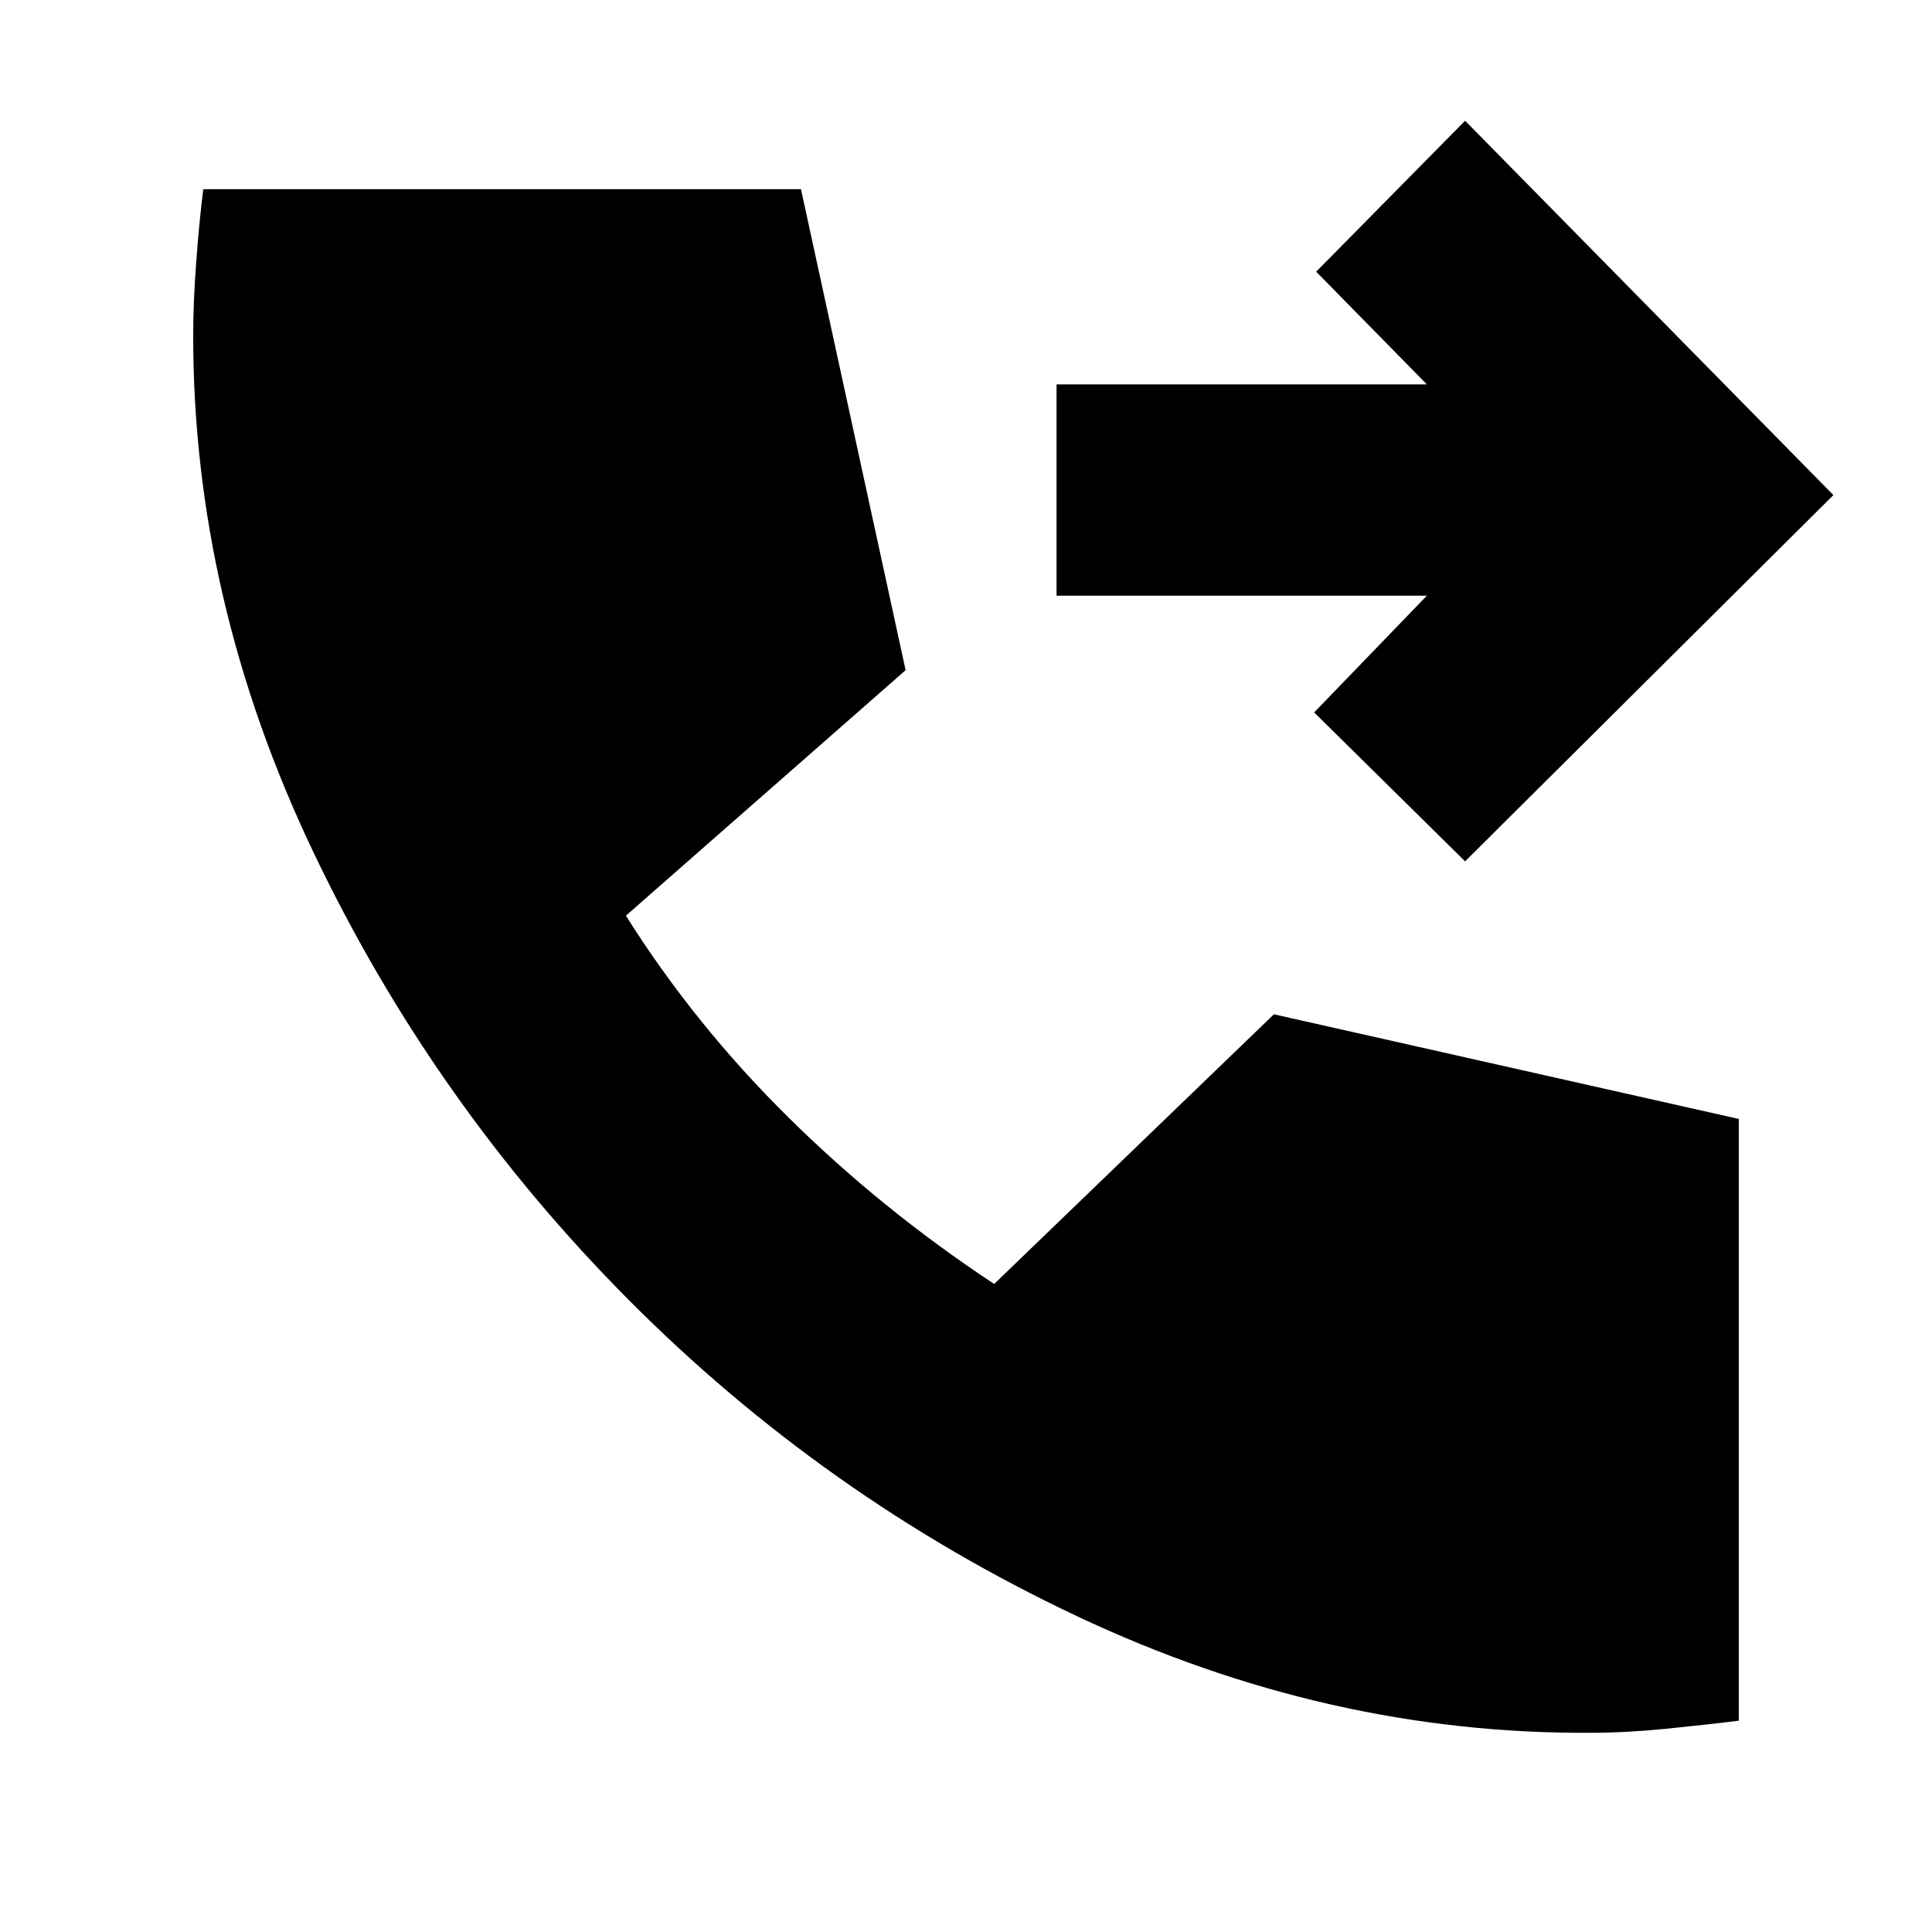 <svg xmlns="http://www.w3.org/2000/svg" height="24" width="24"><path d="m18.2 10.7-1.875-1.85 1.4-1.45h-4.6V4.775h4.6l-1.375-1.4L18.2 1.5l4.575 4.65Zm1.575 10.825q-3.275.025-6.4-1.45Q10.25 18.6 7.812 16.15q-2.437-2.45-3.924-5.575Q2.4 7.45 2.4 4.175q0-.425.038-.925.037-.5.087-.9H9.95l1.3 5.975-3.475 3.05q.85 1.35 2.013 2.5 1.162 1.15 2.562 2.075l3.475-3.35 5.775 1.3v7.475q-.4.05-.9.1t-.925.05Z"/></svg>